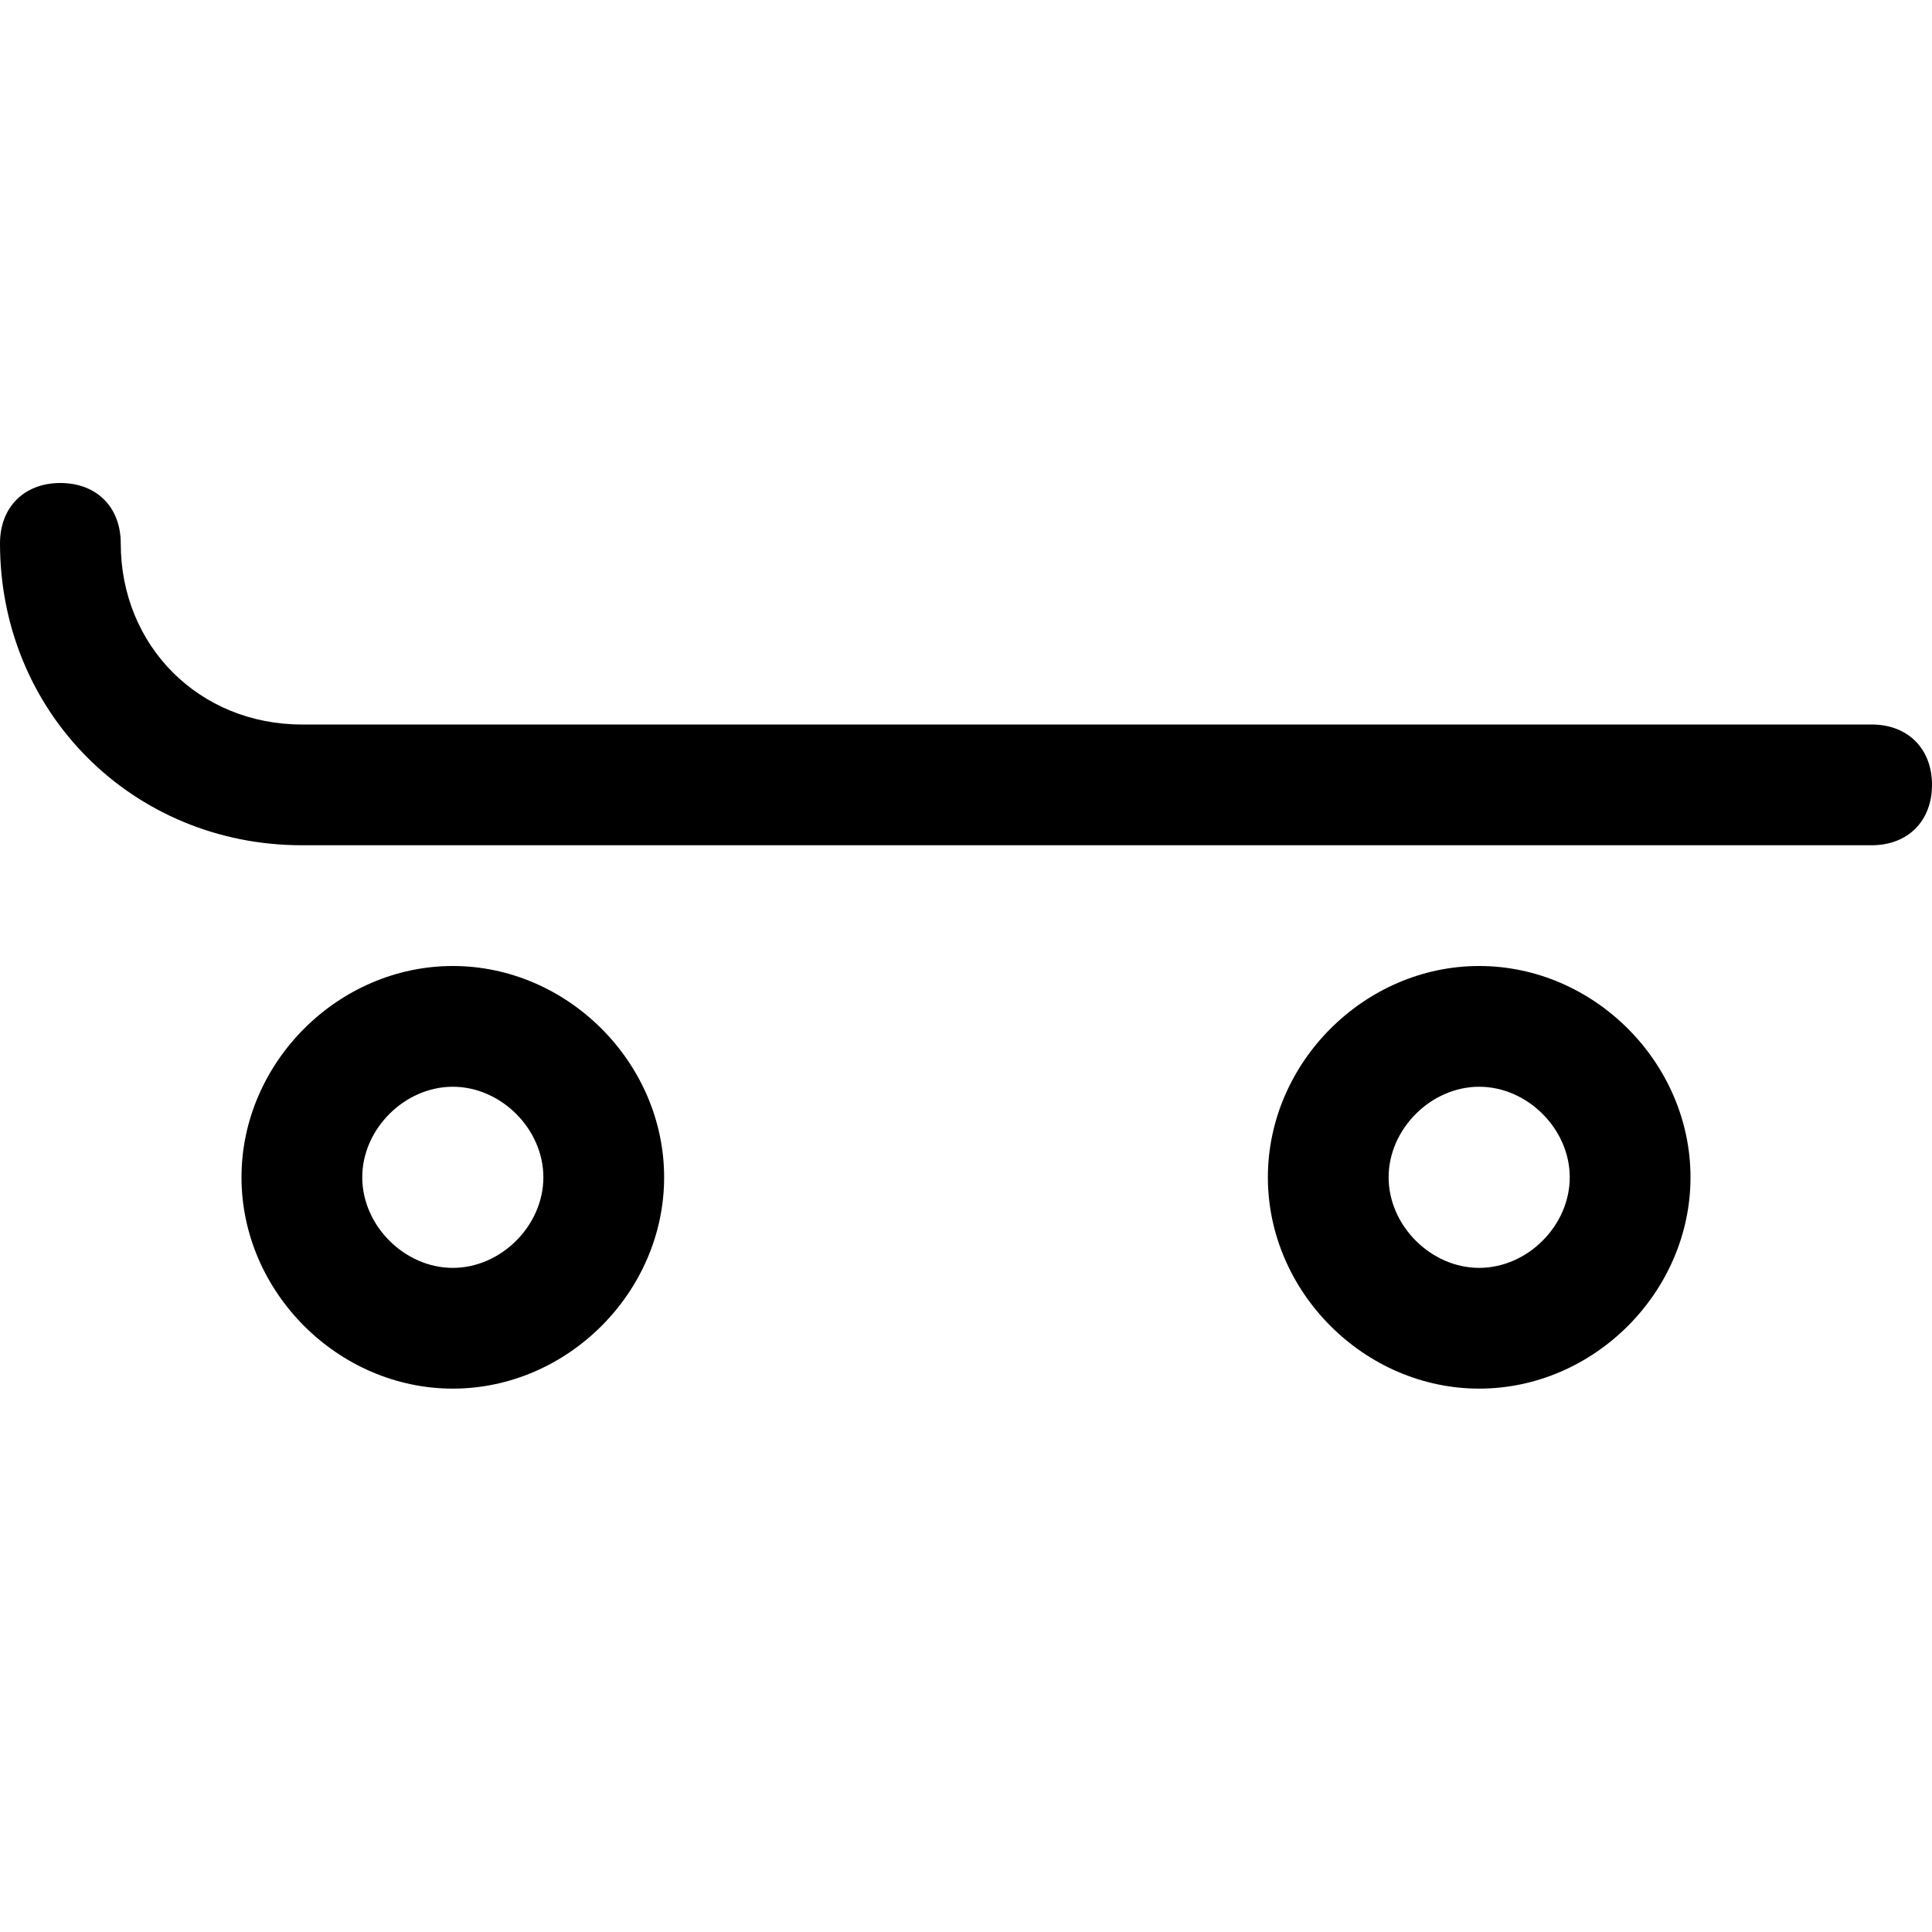 <?xml version="1.0" encoding="utf-8"?>
<!-- Generator: Adobe Illustrator 18.1.1, SVG Export Plug-In . SVG Version: 6.00 Build 0)  -->
<!DOCTYPE svg PUBLIC "-//W3C//DTD SVG 1.1//EN" "http://www.w3.org/Graphics/SVG/1.1/DTD/svg11.dtd">
<svg version="1.1" id="Layer_1" xmlns="http://www.w3.org/2000/svg" xmlns:xlink="http://www.w3.org/1999/xlink" x="0px" y="0px"
	 width="32px" height="32px" viewBox="0 0 32 32" enable-background="new 0 0 32 32" xml:space="preserve">
<path d="M7.5,16C5.6,16,4,17.6,4,19.5S5.6,23,7.5,23s3.5-1.6,3.5-3.5S9.4,16,7.5,16z M7.5,21C6.7,21,6,20.3,6,19.5S6.7,18,7.5,18
	S9,18.7,9,19.5S8.3,21,7.5,21z"/>
<path d="M24.5,16c-1.9,0-3.5,1.6-3.5,3.5s1.6,3.5,3.5,3.5s3.5-1.6,3.5-3.5S26.4,16,24.5,16z M24.5,21c-0.8,0-1.5-0.7-1.5-1.5
	s0.7-1.5,1.5-1.5s1.5,0.7,1.5,1.5S25.3,21,24.5,21z"/>
<path d="M31,12H5c-1.7,0-3-1.3-3-3c0-0.6-0.4-1-1-1S0,8.4,0,9c0,2.8,2.2,5,5,5h26c0.6,0,1-0.4,1-1S31.6,12,31,12z"/>
</svg>
